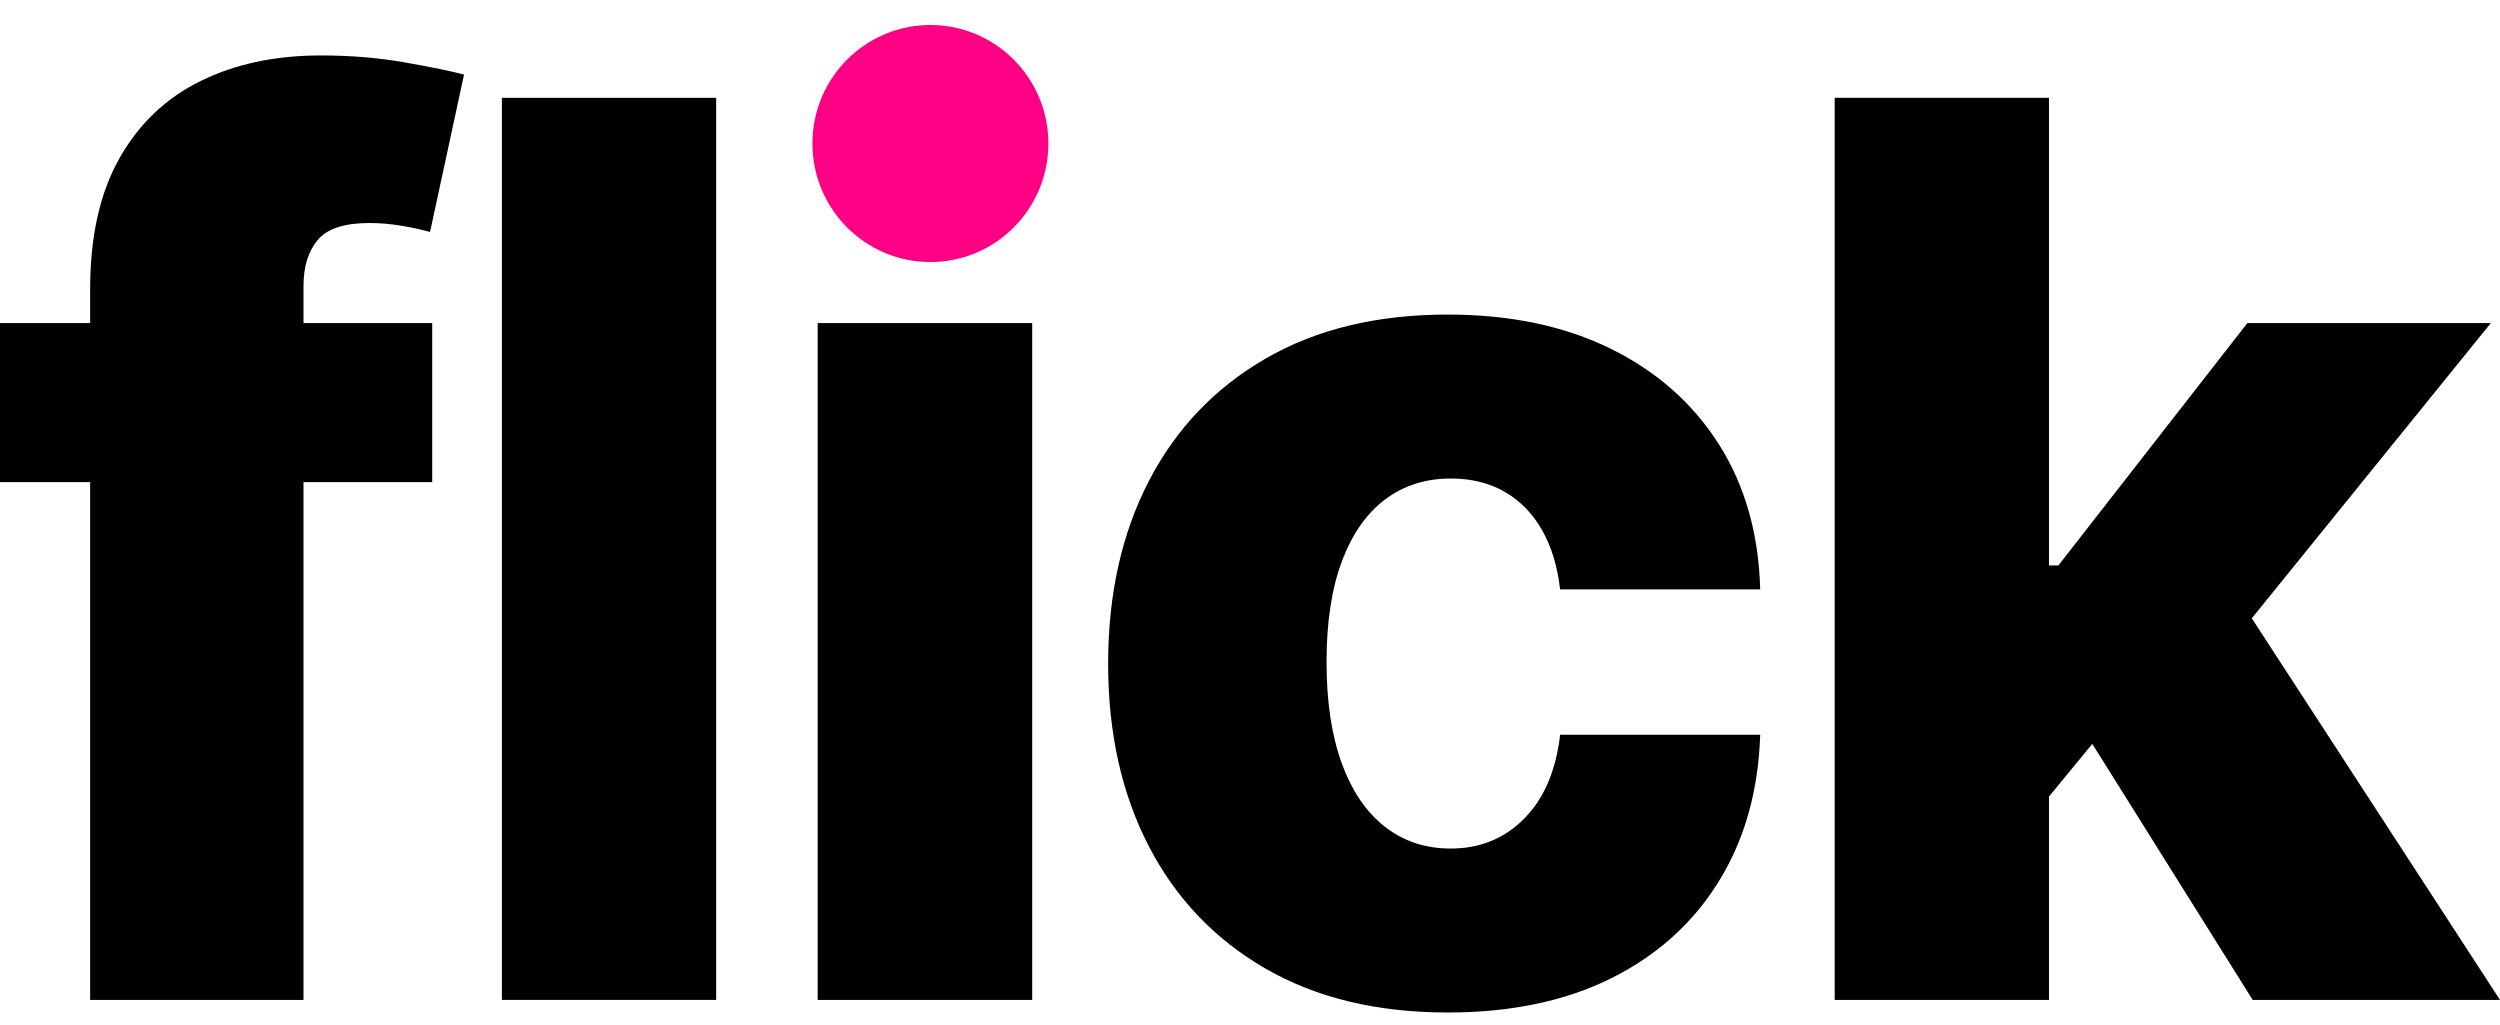 <?xml version="1.0" encoding="UTF-8"?>
<svg width="200px" height="82px" viewBox="0 0 200 82" version="1.1" xmlns="http://www.w3.org/2000/svg" xmlns:xlink="http://www.w3.org/1999/xlink">
    <title>Artboard</title>
    <g id="Artboard" stroke="none" stroke-width="1" fill="none" fill-rule="evenodd">
        <g id="O" transform="translate(0, 2)">
            <g id="flick" transform="translate(0, 1.127)" fill="#000000" fill-rule="nonzero">
                <path d="M34.577,22.716 L34.577,35.444 L0,35.444 L0,22.716 L34.577,22.716 Z M7.212,76.866 L7.212,19.984 C7.212,15.799 7.988,12.325 9.541,9.561 C11.094,6.797 13.258,4.73 16.035,3.361 C18.812,1.992 22.023,1.308 25.667,1.308 C28.059,1.308 30.317,1.497 32.442,1.875 C34.566,2.252 36.127,2.574 37.123,2.838 L34.403,15.431 C33.754,15.244 32.991,15.078 32.113,14.932 C31.236,14.787 30.38,14.714 29.544,14.714 C27.558,14.714 26.184,15.165 25.422,16.066 C24.66,16.966 24.279,18.202 24.279,19.771 L24.279,76.866 L7.212,76.866 Z" id="Shape"></path>
                <polygon id="Path" points="57.294 4.698 57.294 76.866 40.151 76.866 40.151 4.698"></polygon>
                <path d="M65.413,76.866 L65.413,22.716 L82.576,22.716 L82.576,76.866 L65.413,76.866 Z M73.947,16.516 C71.536,16.516 69.463,15.709 67.727,14.095 C65.992,12.48 65.124,10.526 65.124,8.234 C65.124,5.941 65.992,3.996 67.727,2.398 C69.463,0.799 71.536,0 73.947,0 C76.389,0 78.47,0.799 80.19,2.398 C81.91,3.996 82.769,5.941 82.769,8.234 C82.769,10.526 81.91,12.48 80.19,14.095 C78.47,15.709 76.389,16.516 73.947,16.516 Z" id="Shape"></path>
                <path d="M115.823,77.873 C110.141,77.873 105.27,76.696 101.21,74.342 C97.151,71.989 94.043,68.719 91.886,64.534 C89.729,60.35 88.651,55.496 88.651,49.975 C88.651,44.428 89.734,39.56 91.901,35.372 C94.067,31.184 97.18,27.914 101.239,25.564 C105.299,23.213 110.153,22.038 115.804,22.038 C120.805,22.038 125.152,22.947 128.845,24.765 C132.538,26.582 135.428,29.135 137.514,32.422 C139.599,35.709 140.7,39.578 140.816,44.027 L124.809,44.027 C124.598,42.174 124.112,40.585 123.354,39.261 C122.595,37.937 121.6,36.922 120.369,36.214 C119.139,35.507 117.7,35.154 116.055,35.154 C114.049,35.154 112.303,35.709 110.819,36.82 C109.334,37.931 108.18,39.579 107.357,41.765 C106.534,43.951 106.123,46.643 106.123,49.839 C106.123,53.023 106.531,55.727 107.347,57.952 C108.164,60.177 109.316,61.868 110.804,63.023 C112.293,64.179 114.043,64.757 116.055,64.757 C118.401,64.757 120.365,63.955 121.946,62.35 C123.528,60.746 124.482,58.513 124.809,55.651 L140.816,55.651 C140.675,60.114 139.577,64.015 137.523,67.353 C135.469,70.692 132.605,73.28 128.932,75.117 C125.258,76.955 120.888,77.873 115.823,77.873 Z" id="Path"></path>
                <path d="M162.202,62.684 L162.318,42.109 L164.671,42.109 L179.79,22.716 L199.268,22.716 L176.743,50.537 L172.192,50.537 L162.202,62.684 Z M146.775,76.866 L146.775,4.698 L163.919,4.698 L163.919,76.866 L146.775,76.866 Z M180.214,76.866 L166.137,54.392 L177.418,42.148 L200,76.866 L180.214,76.866 Z" id="Shape"></path>
            </g>
            <ellipse id="Oval" fill="#FF0084" cx="74.432" cy="9.482" rx="9.438" ry="9.482"></ellipse>
        </g>
    </g>
</svg>